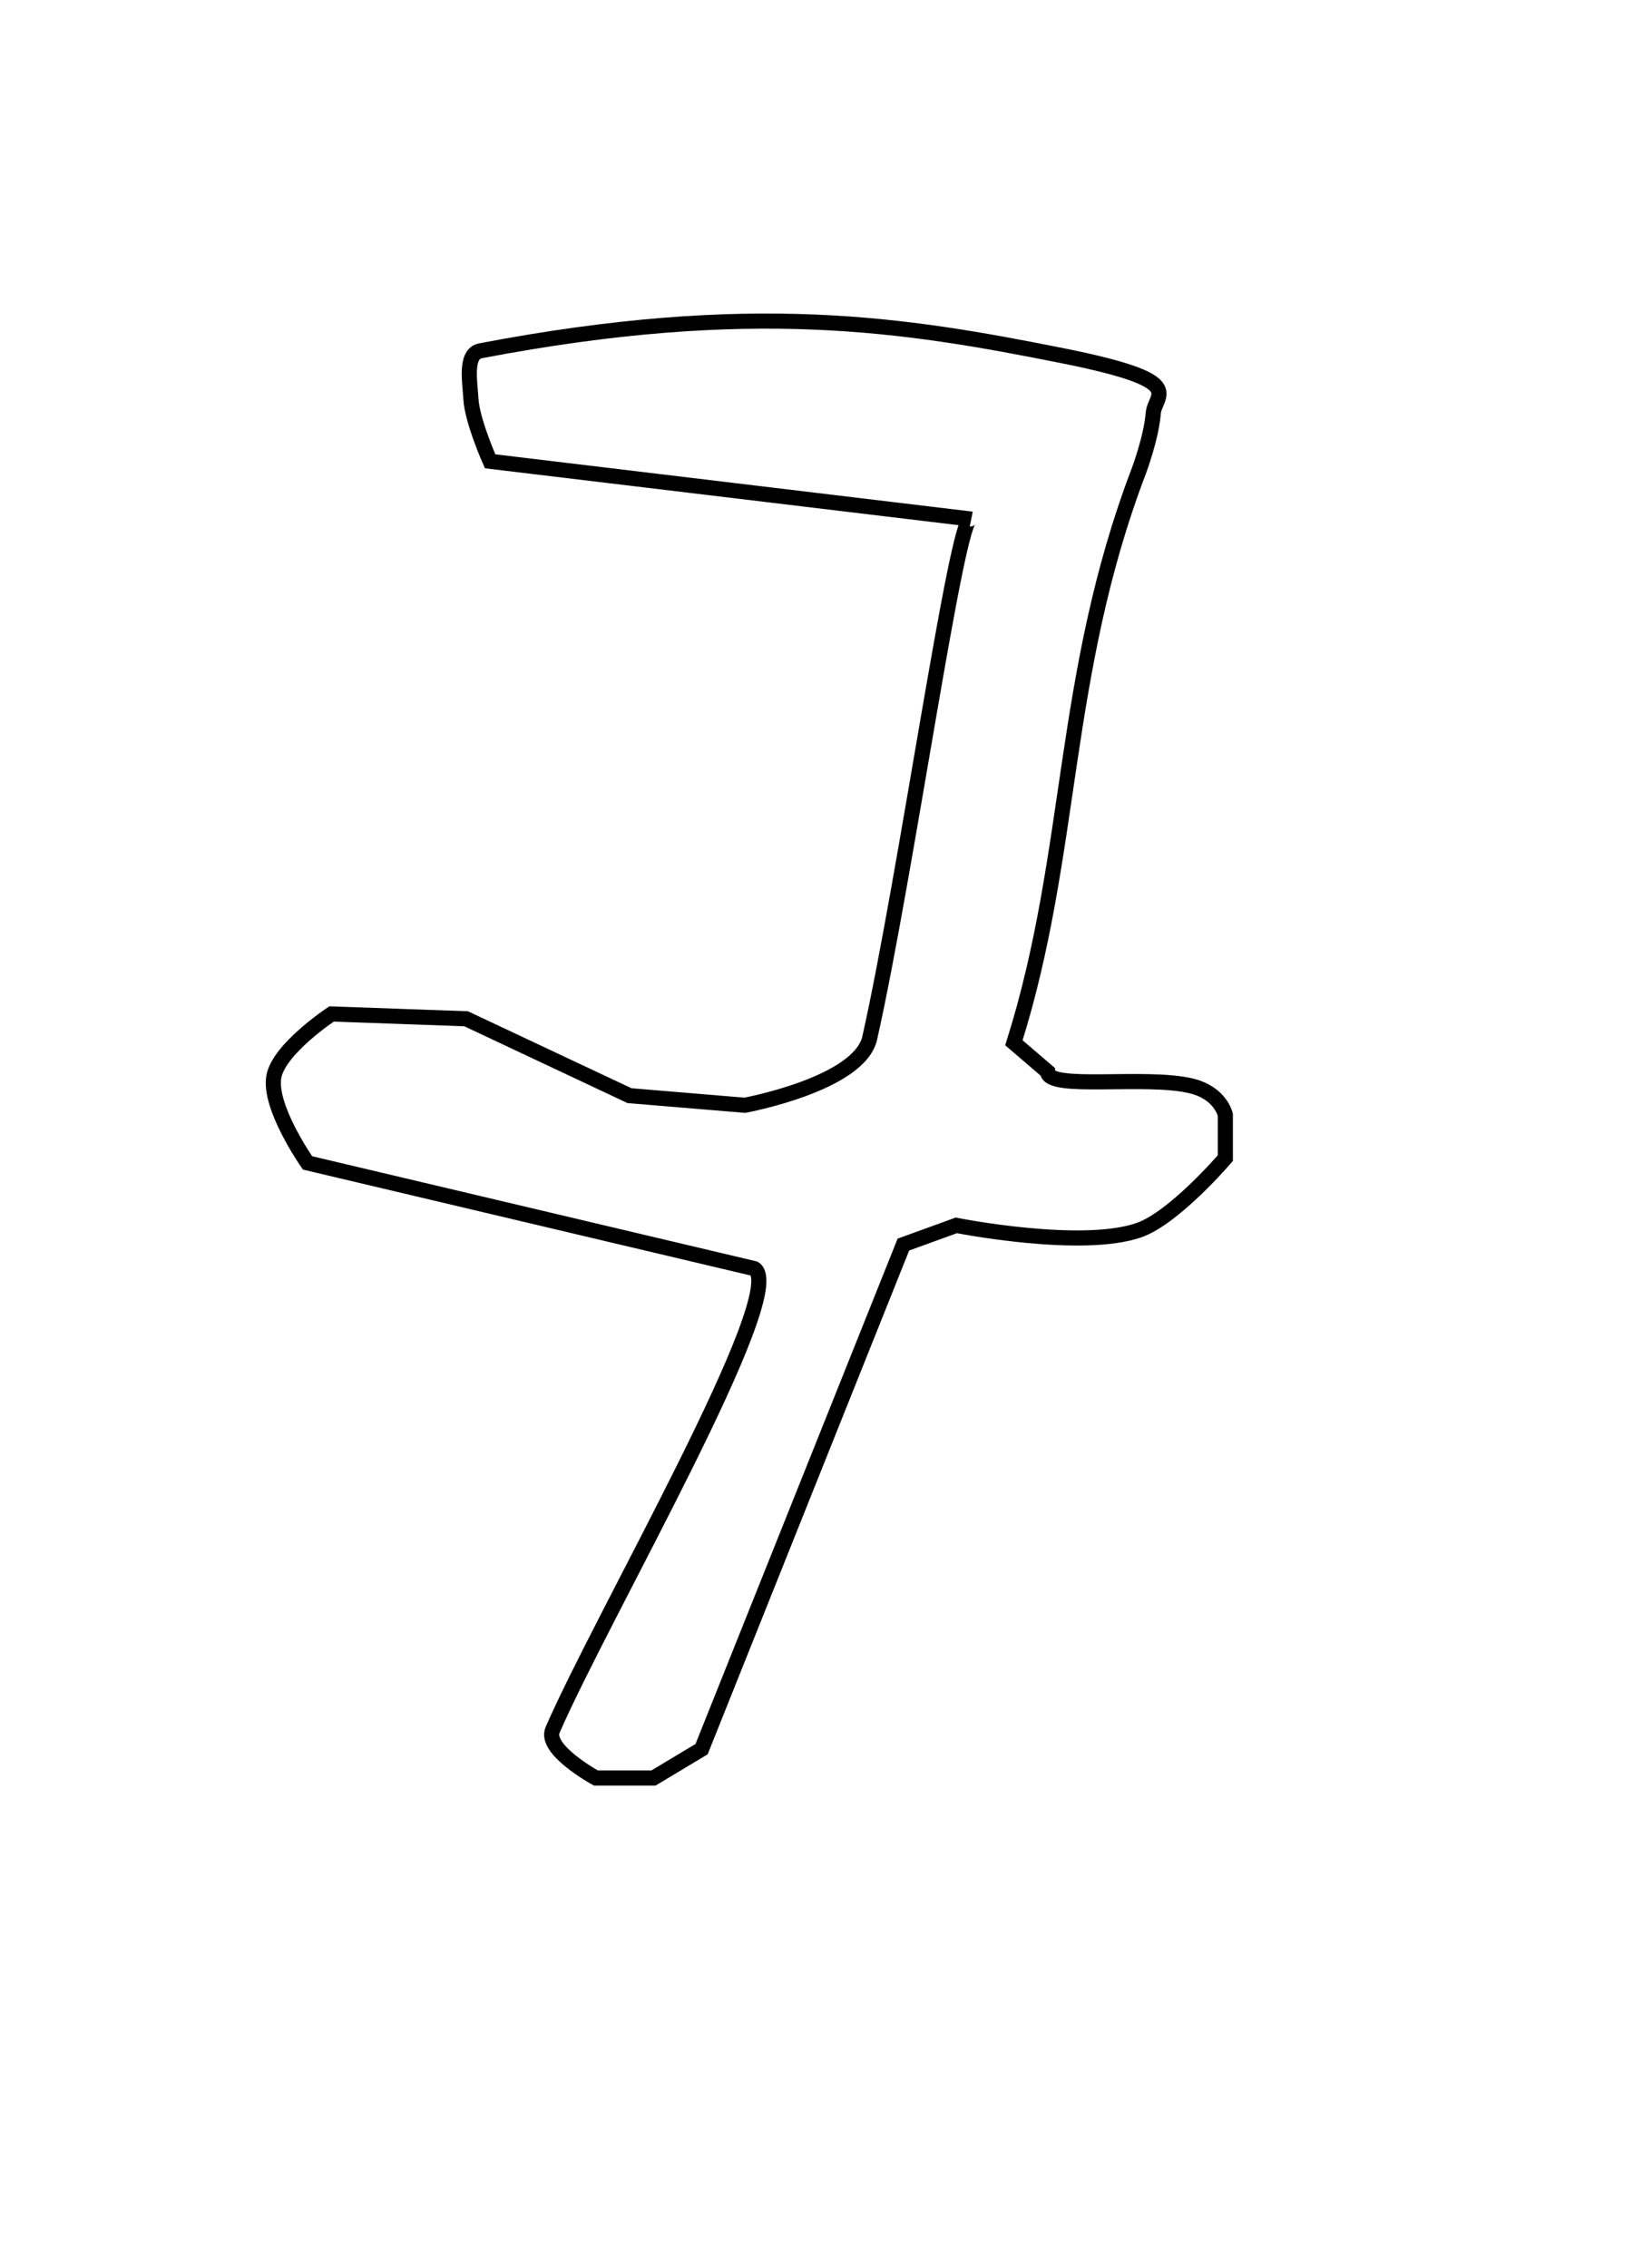 <?xml version="1.0" encoding="UTF-8" standalone="no"?>
<!-- Created with Inkscape (http://www.inkscape.org/) -->

<svg
   xmlns:dc="http://purl.org/dc/elements/1.1/"
   xmlns:cc="http://creativecommons.org/ns#"
   xmlns:rdf="http://www.w3.org/1999/02/22-rdf-syntax-ns#"
   xmlns:svg="http://www.w3.org/2000/svg"
   xmlns="http://www.w3.org/2000/svg"
   xmlns:sodipodi="http://sodipodi.sourceforge.net/DTD/sodipodi-0.dtd"
   xmlns:inkscape="http://www.inkscape.org/namespaces/inkscape"
   id="svg2"
   version="1.1"
   inkscape:version="0.48.4 r9939"
   width="108"
   height="150"
   sodipodi:docname="7.jpg">
  <defs
     id="defs6" />
  <sodipodi:namedview
     pagecolor="#ffffff"
     bordercolor="#666666"
     borderopacity="1"
     objecttolerance="10"
     gridtolerance="10"
     guidetolerance="10"
     inkscape:pageopacity="0"
     inkscape:pageshadow="2"
     inkscape:window-width="1366"
     inkscape:window-height="677"
     id="namedview4"
     showgrid="false"
     inkscape:zoom="3.1466667"
     inkscape:cx="54"
     inkscape:cy="75"
     inkscape:window-x="0"
     inkscape:window-y="28"
     inkscape:window-maximized="1"
     inkscape:current-layer="svg2" />
  <path
     style="fill:none;stroke:#000000;stroke-width:1px;stroke-linecap:butt;stroke-linejoin:miter;stroke-opacity:1"
     d="m 59.746,82.309 -13.347,33.369 -3.178,1.907 -3.814,0 c 0,0 -3.428,-1.871 -2.86,-3.178 3.291,-7.583 15.692,-28.946 13.347,-30.508 L 20.339,76.907 c 0,0 -2.605,-3.71 -2.225,-5.72 0.349,-1.841 3.814,-4.131 3.814,-4.131 l 8.898,0.318 10.805,5.085 7.627,0.636 c 0,0 7.578,-1.397 8.263,-4.449 2.394,-10.677 5.762,-34.582 6.674,-34.322 L 32.415,30.508 c 0,0 -1.198,-2.692 -1.271,-4.131 -0.055,-1.079 -0.426,-2.976 0.636,-3.178 17.903,-3.413 28.04,-1.761 38.453,0.318 8.512,1.699 6.139,2.524 6.038,3.814 -0.126,1.617 -0.953,3.814 -0.953,3.814 -5.17,13.559 -4.292,25.212 -8.263,37.818 l 2.225,1.907 c 0,1.28 6.516,0.205 9.534,0.953 1.928,0.478 2.225,1.907 2.225,1.907 l 0,2.86 c 0,0 -3.376,3.953 -5.72,4.767 -3.804,1.321 -12.076,-0.318 -12.076,-0.318 z"
     id="path2989"
     inkscape:connector-curvature="0"
     sodipodi:nodetypes="ccccsccsccccsccsssscccsccscc" />
</svg>
